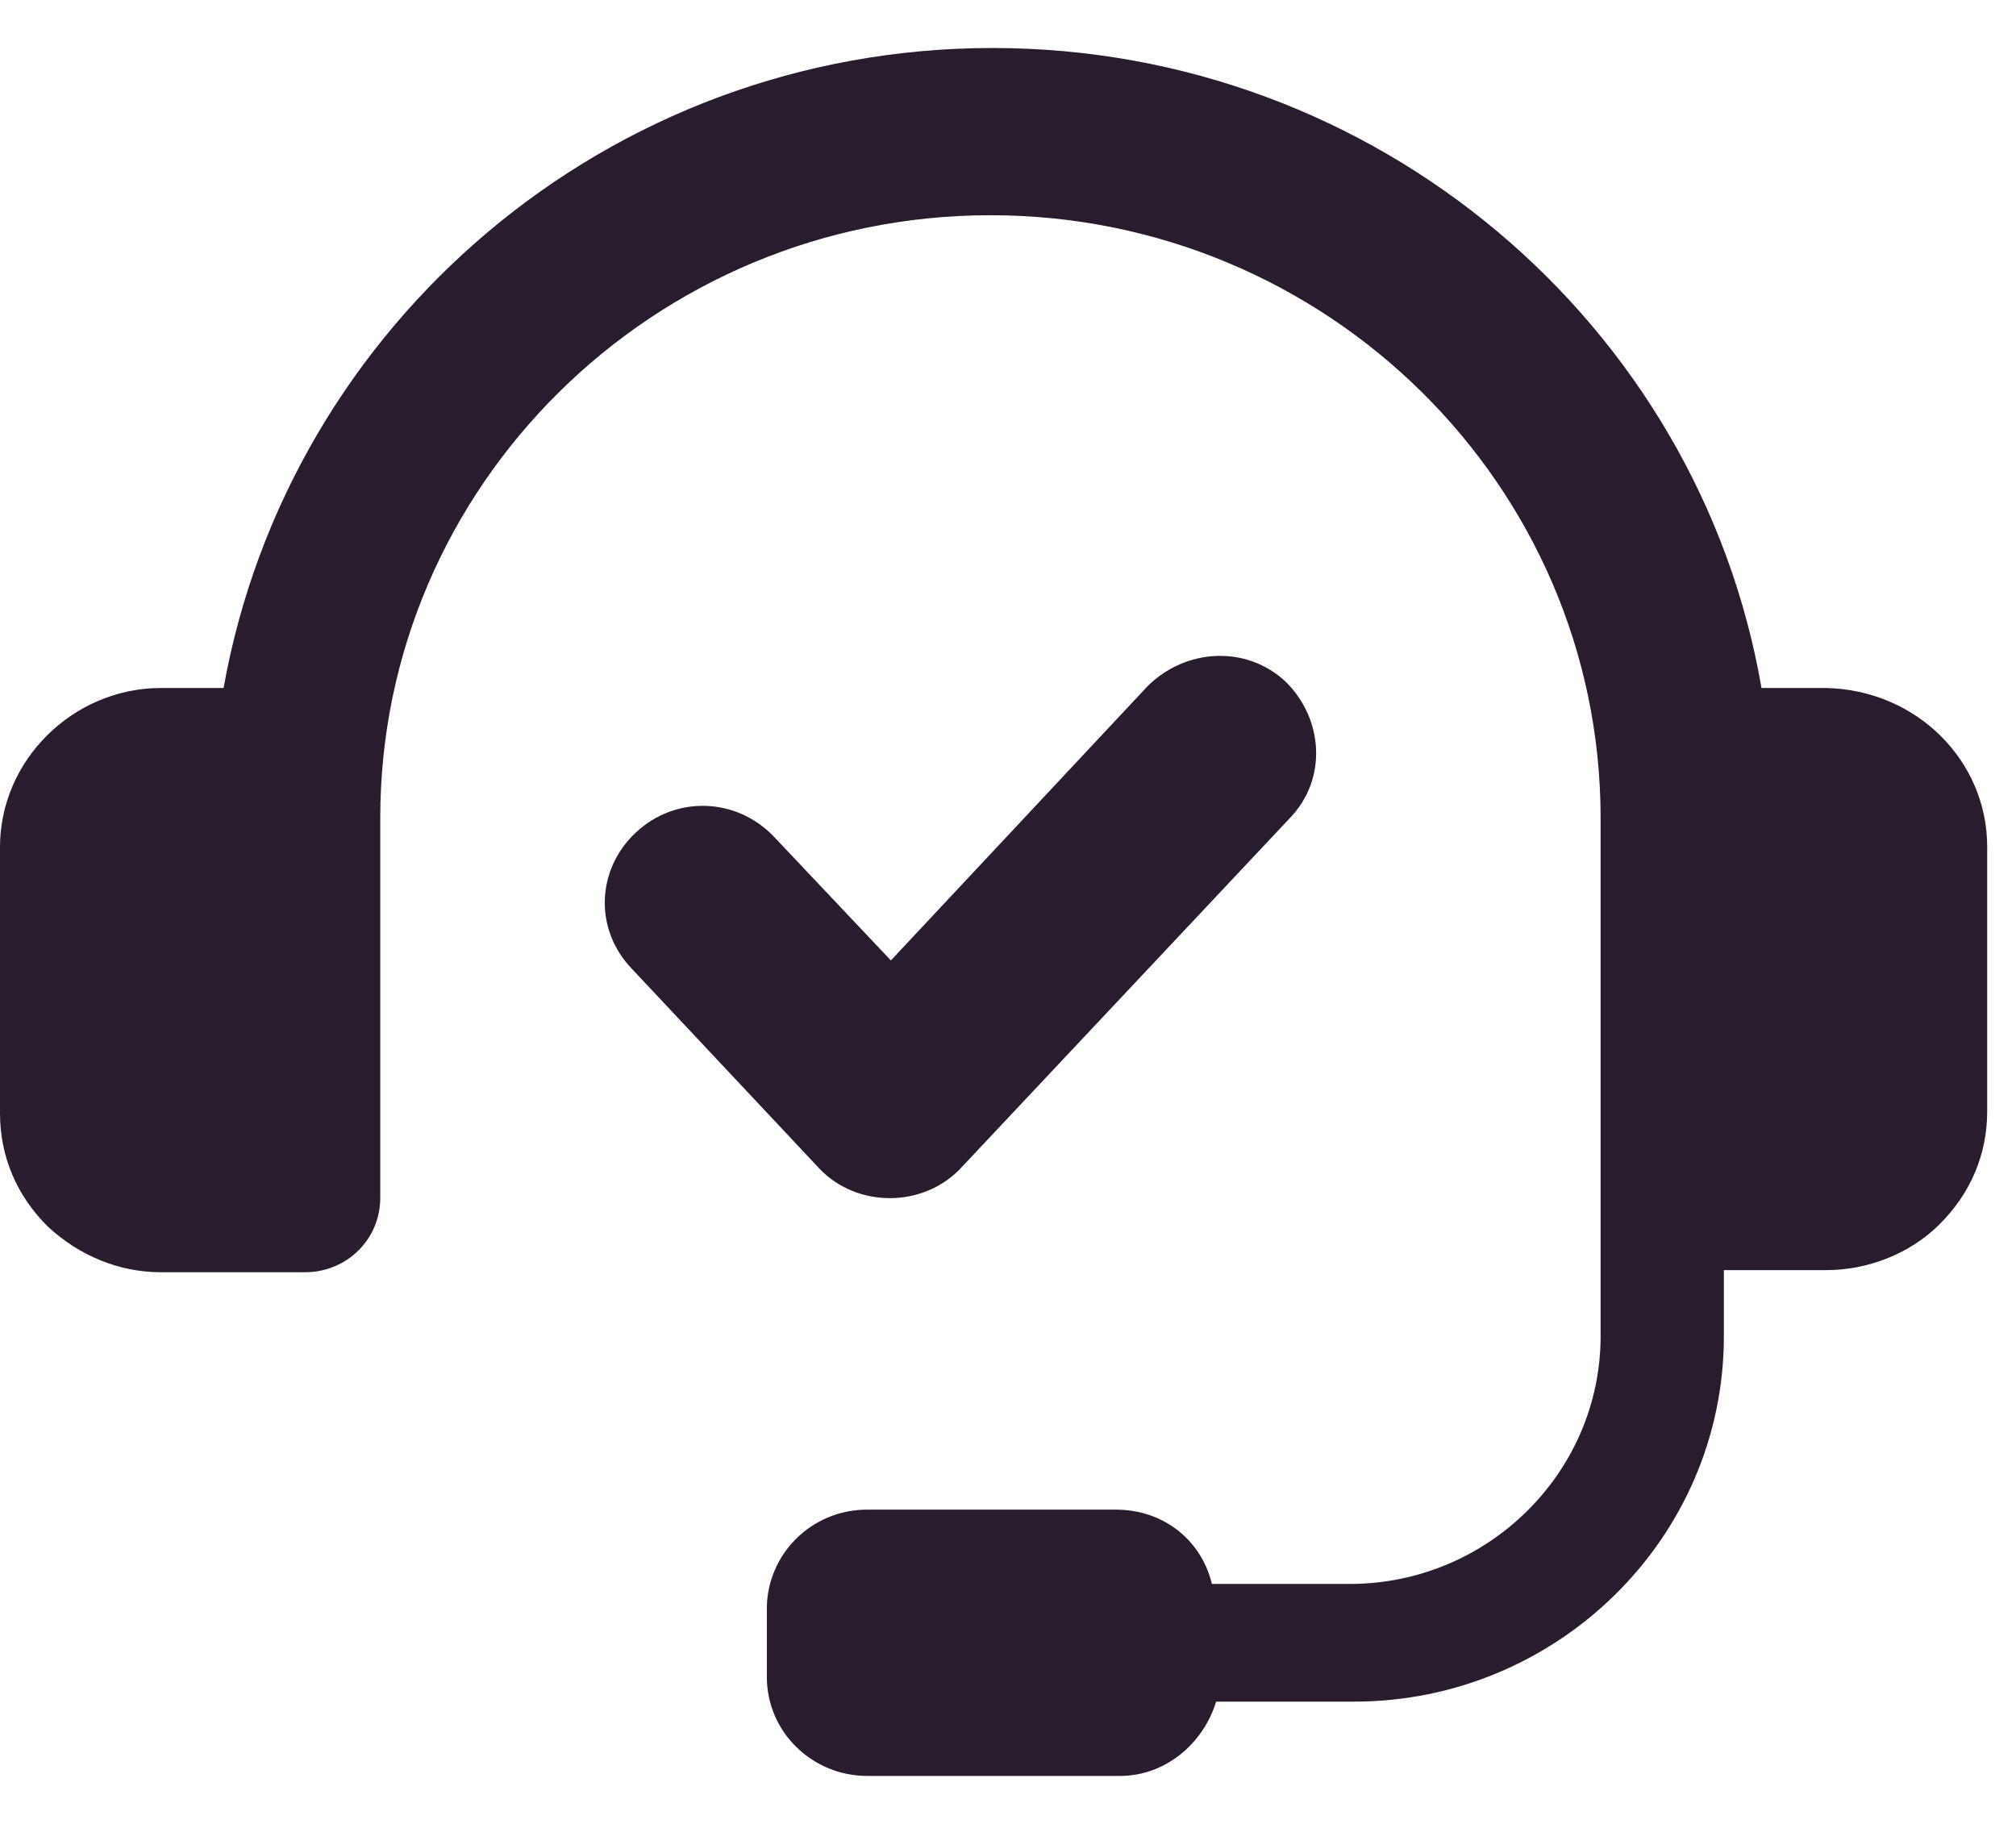 <svg width="21" height="19" viewBox="0 0 21 19" fill="none" xmlns="http://www.w3.org/2000/svg">
<path d="M10.02 12.156L13.437 8.521C13.829 8.113 13.785 7.489 13.393 7.102C12.98 6.715 12.349 6.758 11.957 7.145L9.28 10.005L8.061 8.715C7.669 8.306 7.038 8.285 6.624 8.672C6.21 9.059 6.189 9.683 6.581 10.091L8.539 12.177C8.931 12.586 9.628 12.586 10.02 12.156L10.02 12.156Z" fill="#291C2E"/>
<path d="M19.024 7.167H18.349C17.696 3.382 14.344 0.5 10.339 0.5C6.334 0.5 3.004 3.382 2.329 7.167H1.676C0.762 7.167 0 7.919 0 8.823V11.597C0 12.048 0.174 12.457 0.501 12.78C0.827 13.081 1.241 13.253 1.676 13.253H3.178C3.613 13.253 3.961 12.909 3.961 12.479V8.521C3.961 5.059 6.813 2.242 10.317 2.242C13.822 2.242 16.673 5.059 16.673 8.521V13.919C16.673 15.339 15.498 16.5 14.061 16.5H12.624C12.516 16.048 12.124 15.726 11.623 15.726L9.033 15.726C8.445 15.726 7.988 16.199 7.988 16.758V17.468C7.988 18.049 8.467 18.5 9.033 18.5H11.667C12.146 18.5 12.537 18.156 12.668 17.726H14.105C16.216 17.726 17.957 16.027 17.957 13.919V13.231H19.024C19.459 13.231 19.895 13.059 20.199 12.758C20.526 12.435 20.7 12.027 20.7 11.575L20.7 8.823C20.7 7.919 19.96 7.188 19.024 7.167L19.024 7.167Z" fill="#291C2E"/>
</svg>
